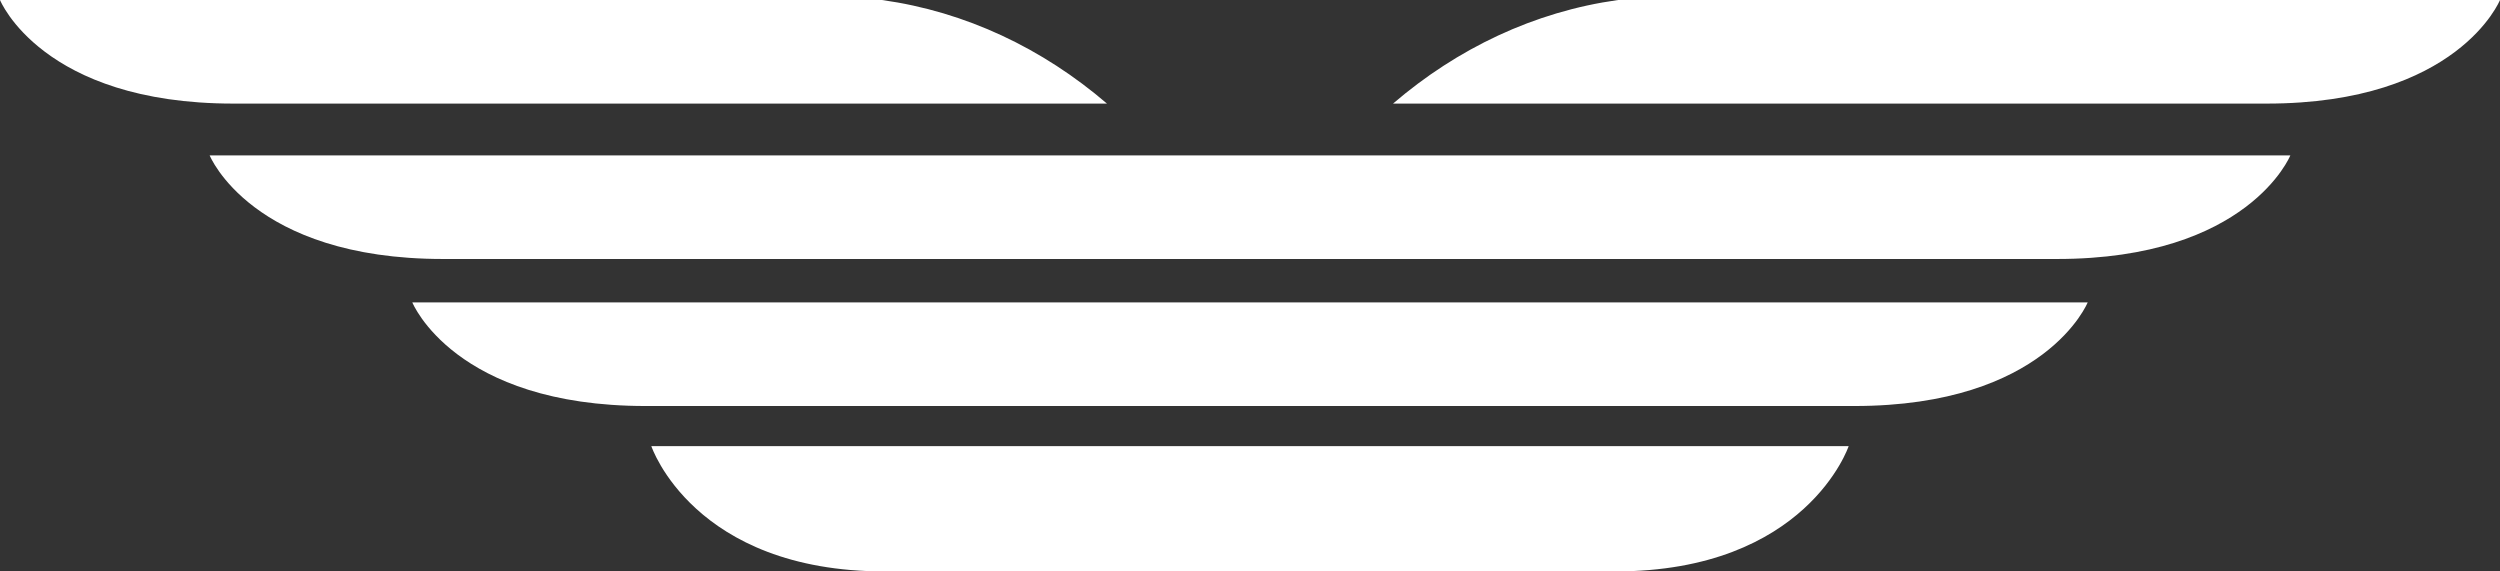 <svg version="1.1" id="图层_1" x="0px" y="0px" width="210px" height="48px" viewBox="0 0 210 48" enable-background="new 0 0 210 48" xml:space="preserve" xmlns="http://www.w3.org/2000/svg" xmlns:xlink="http://www.w3.org/1999/xlink" xmlns:xml="http://www.w3.org/XML/1998/namespace">
  <rect x="0" y="0" width="210" height="48" fill="#333333" stroke="none"/>
  <path fill="#FFFFFF" d="M210,0c0,0-3.521,8.702-19.607,8.702c-5.518,0-48.723,0-73.378,0c5.4-4.631,11.858-7.719,18.902-8.702H210z
	 M17.611,13.053c0,0,3.521,8.702,19.606,8.702c5.524,0,130.041,0,135.566,0c16.084,0,19.605-8.702,19.605-8.702H17.611z
	 M54.711,37.474c0,0,3.521,10.526,19.606,10.526c2.123,0,59.242,0,61.365,0c16.085,0,19.606-10.526,19.606-10.526H54.711z
	 M34.635,25.403c0,0,3.521,8.702,19.605,8.702c4.371,0,97.148,0,101.52,0c16.084,0,19.605-8.702,19.605-8.702H34.635z M92.985,8.702
	C87.585,4.07,81.127,0.982,74.083,0H0c0,0,3.522,8.702,19.607,8.702C25.125,8.702,68.33,8.702,92.985,8.702z" class="color c1"/>
</svg>